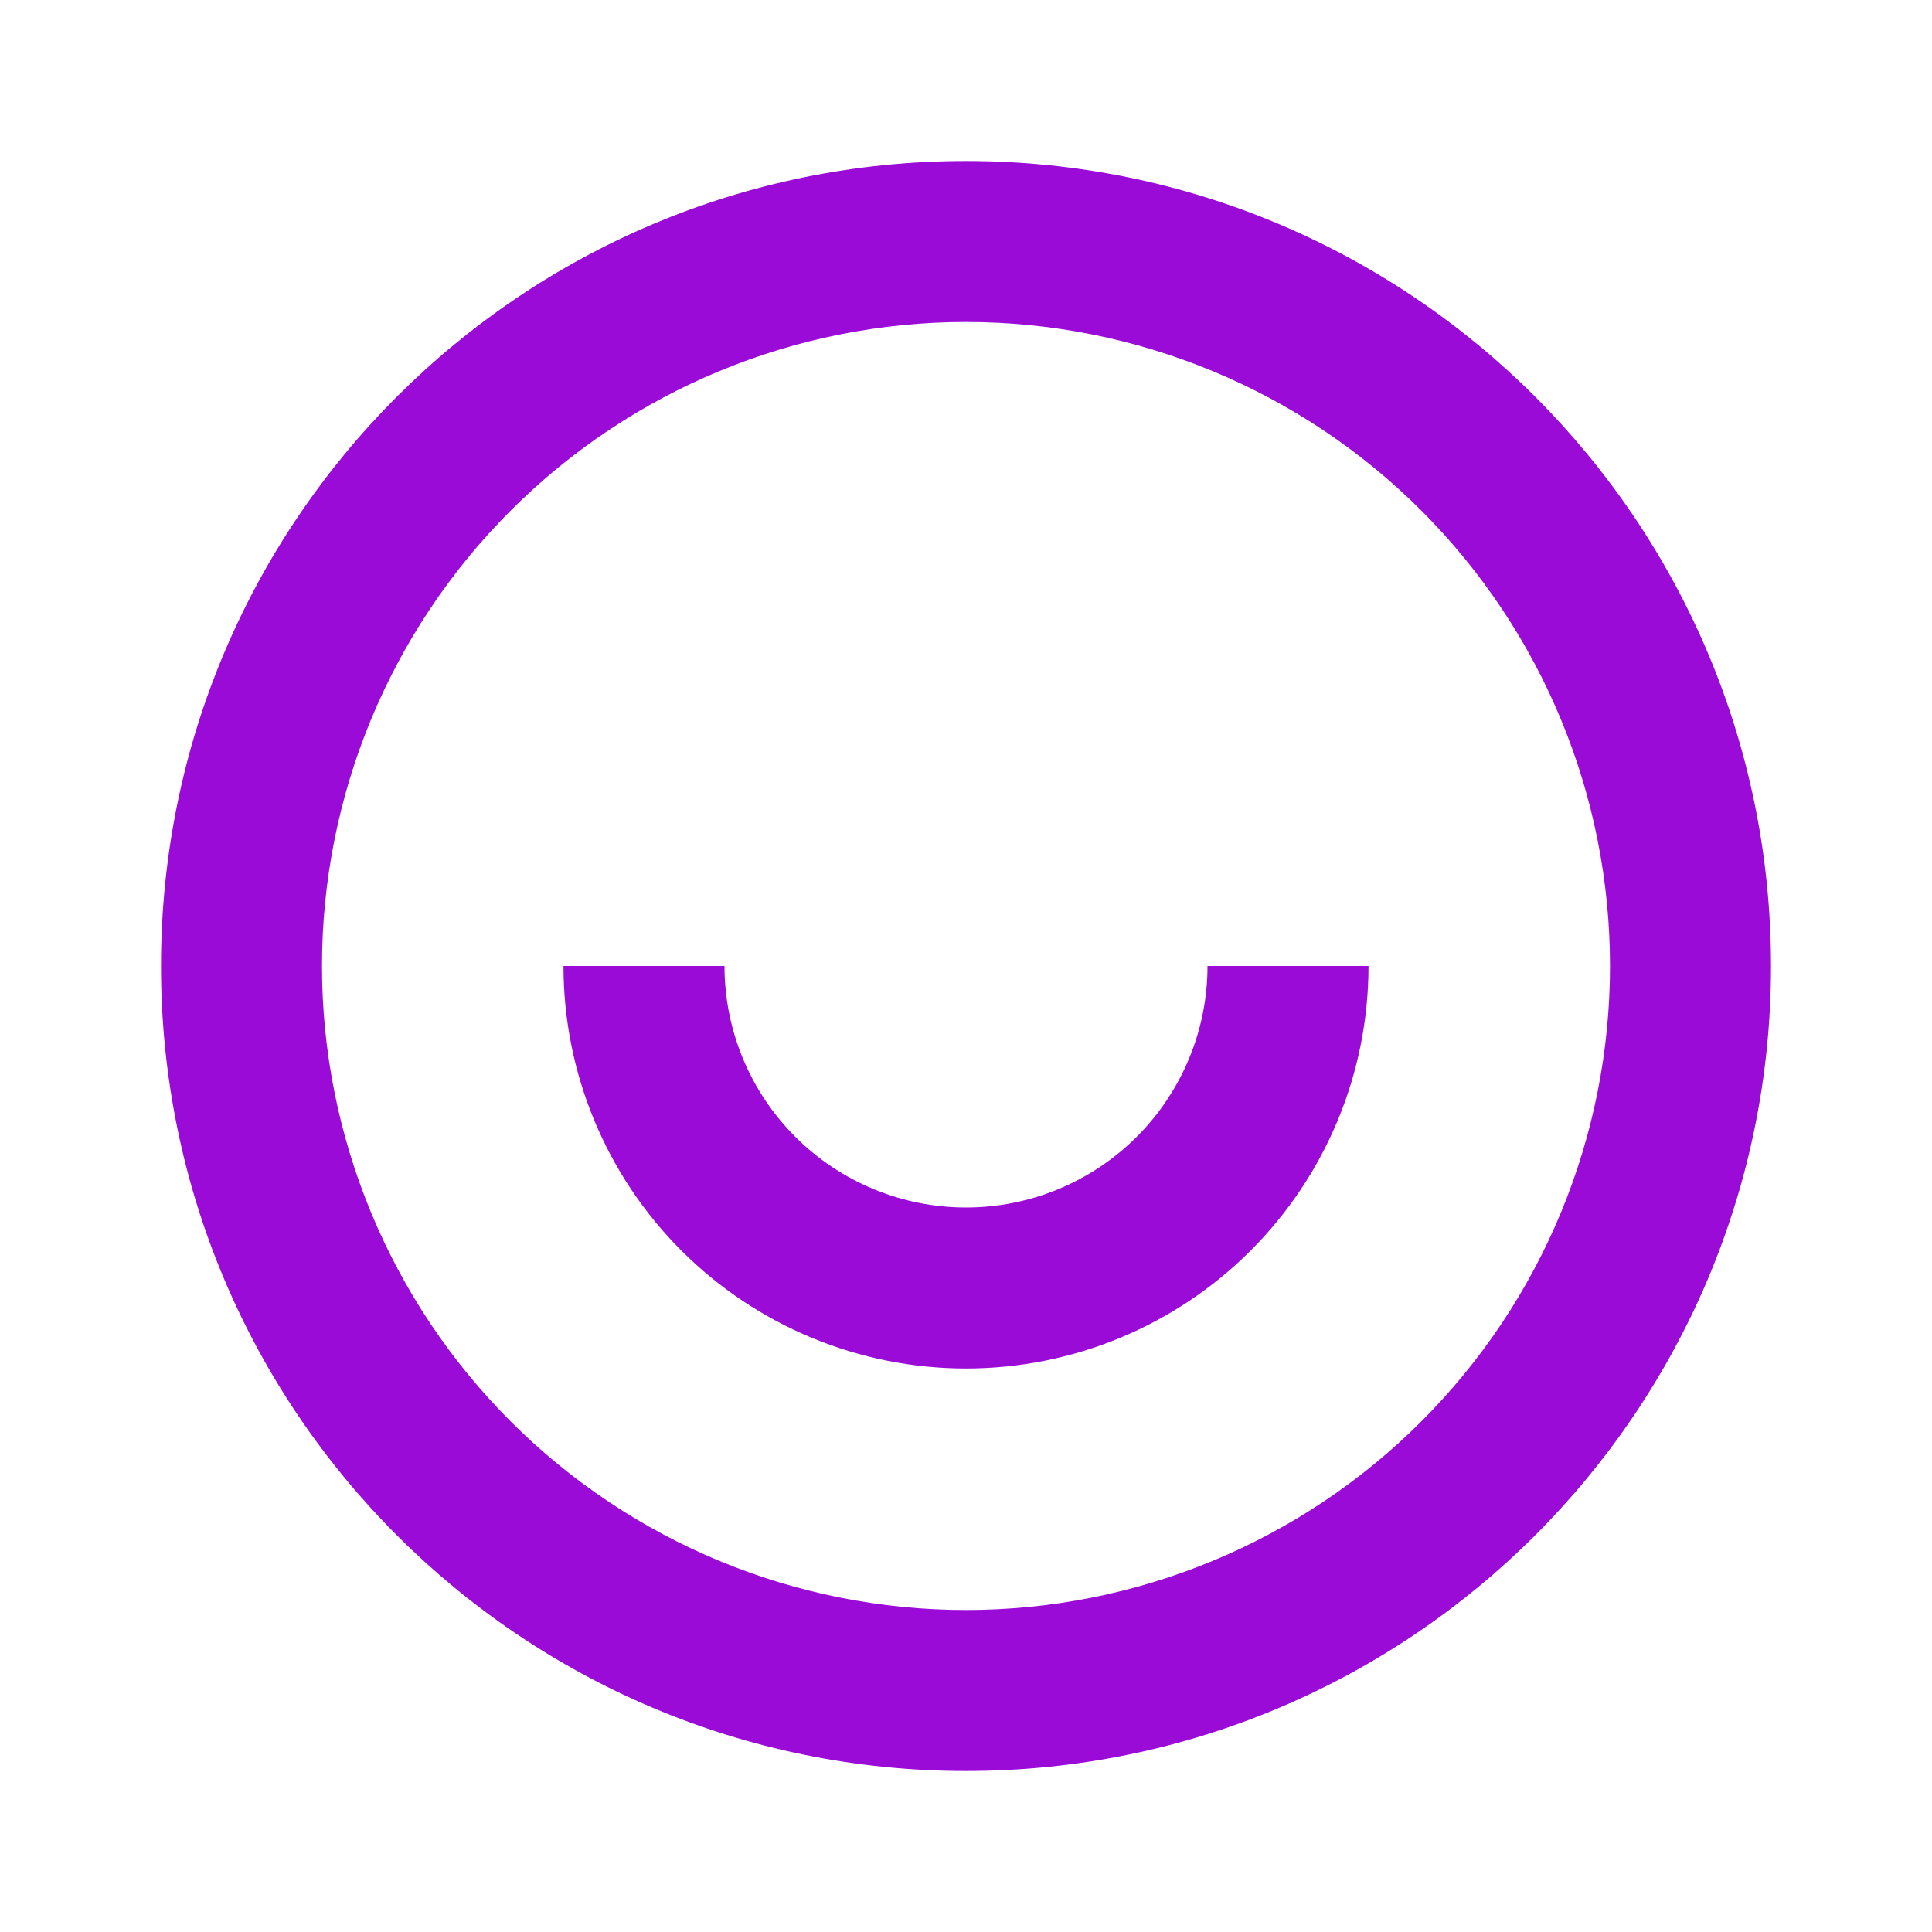 <svg width="80" height="80" viewBox="0 0 80 80" fill="none" xmlns="http://www.w3.org/2000/svg">
<path d="M40 73.333C21.59 73.333 6.667 58.41 6.667 40C6.667 21.59 21.59 6.667 40 6.667C58.41 6.667 73.333 21.59 73.333 40C73.333 58.41 58.41 73.333 40 73.333ZM40 66.667C47.072 66.667 53.855 63.857 58.856 58.856C63.857 53.855 66.667 47.072 66.667 40C66.667 32.928 63.857 26.145 58.856 21.144C53.855 16.143 47.072 13.333 40 13.333C32.928 13.333 26.145 16.143 21.144 21.144C16.143 26.145 13.333 32.928 13.333 40C13.333 47.072 16.143 53.855 21.144 58.856C26.145 63.857 32.928 66.667 40 66.667ZM23.333 40H30C30 42.652 31.054 45.196 32.929 47.071C34.804 48.946 37.348 50 40 50C42.652 50 45.196 48.946 47.071 47.071C48.946 45.196 50 42.652 50 40H56.667C56.667 44.42 54.911 48.66 51.785 51.785C48.66 54.911 44.42 56.667 40 56.667C35.58 56.667 31.34 54.911 28.215 51.785C25.089 48.66 23.333 44.42 23.333 40Z" fill="#9A0BD7"/>
</svg>
